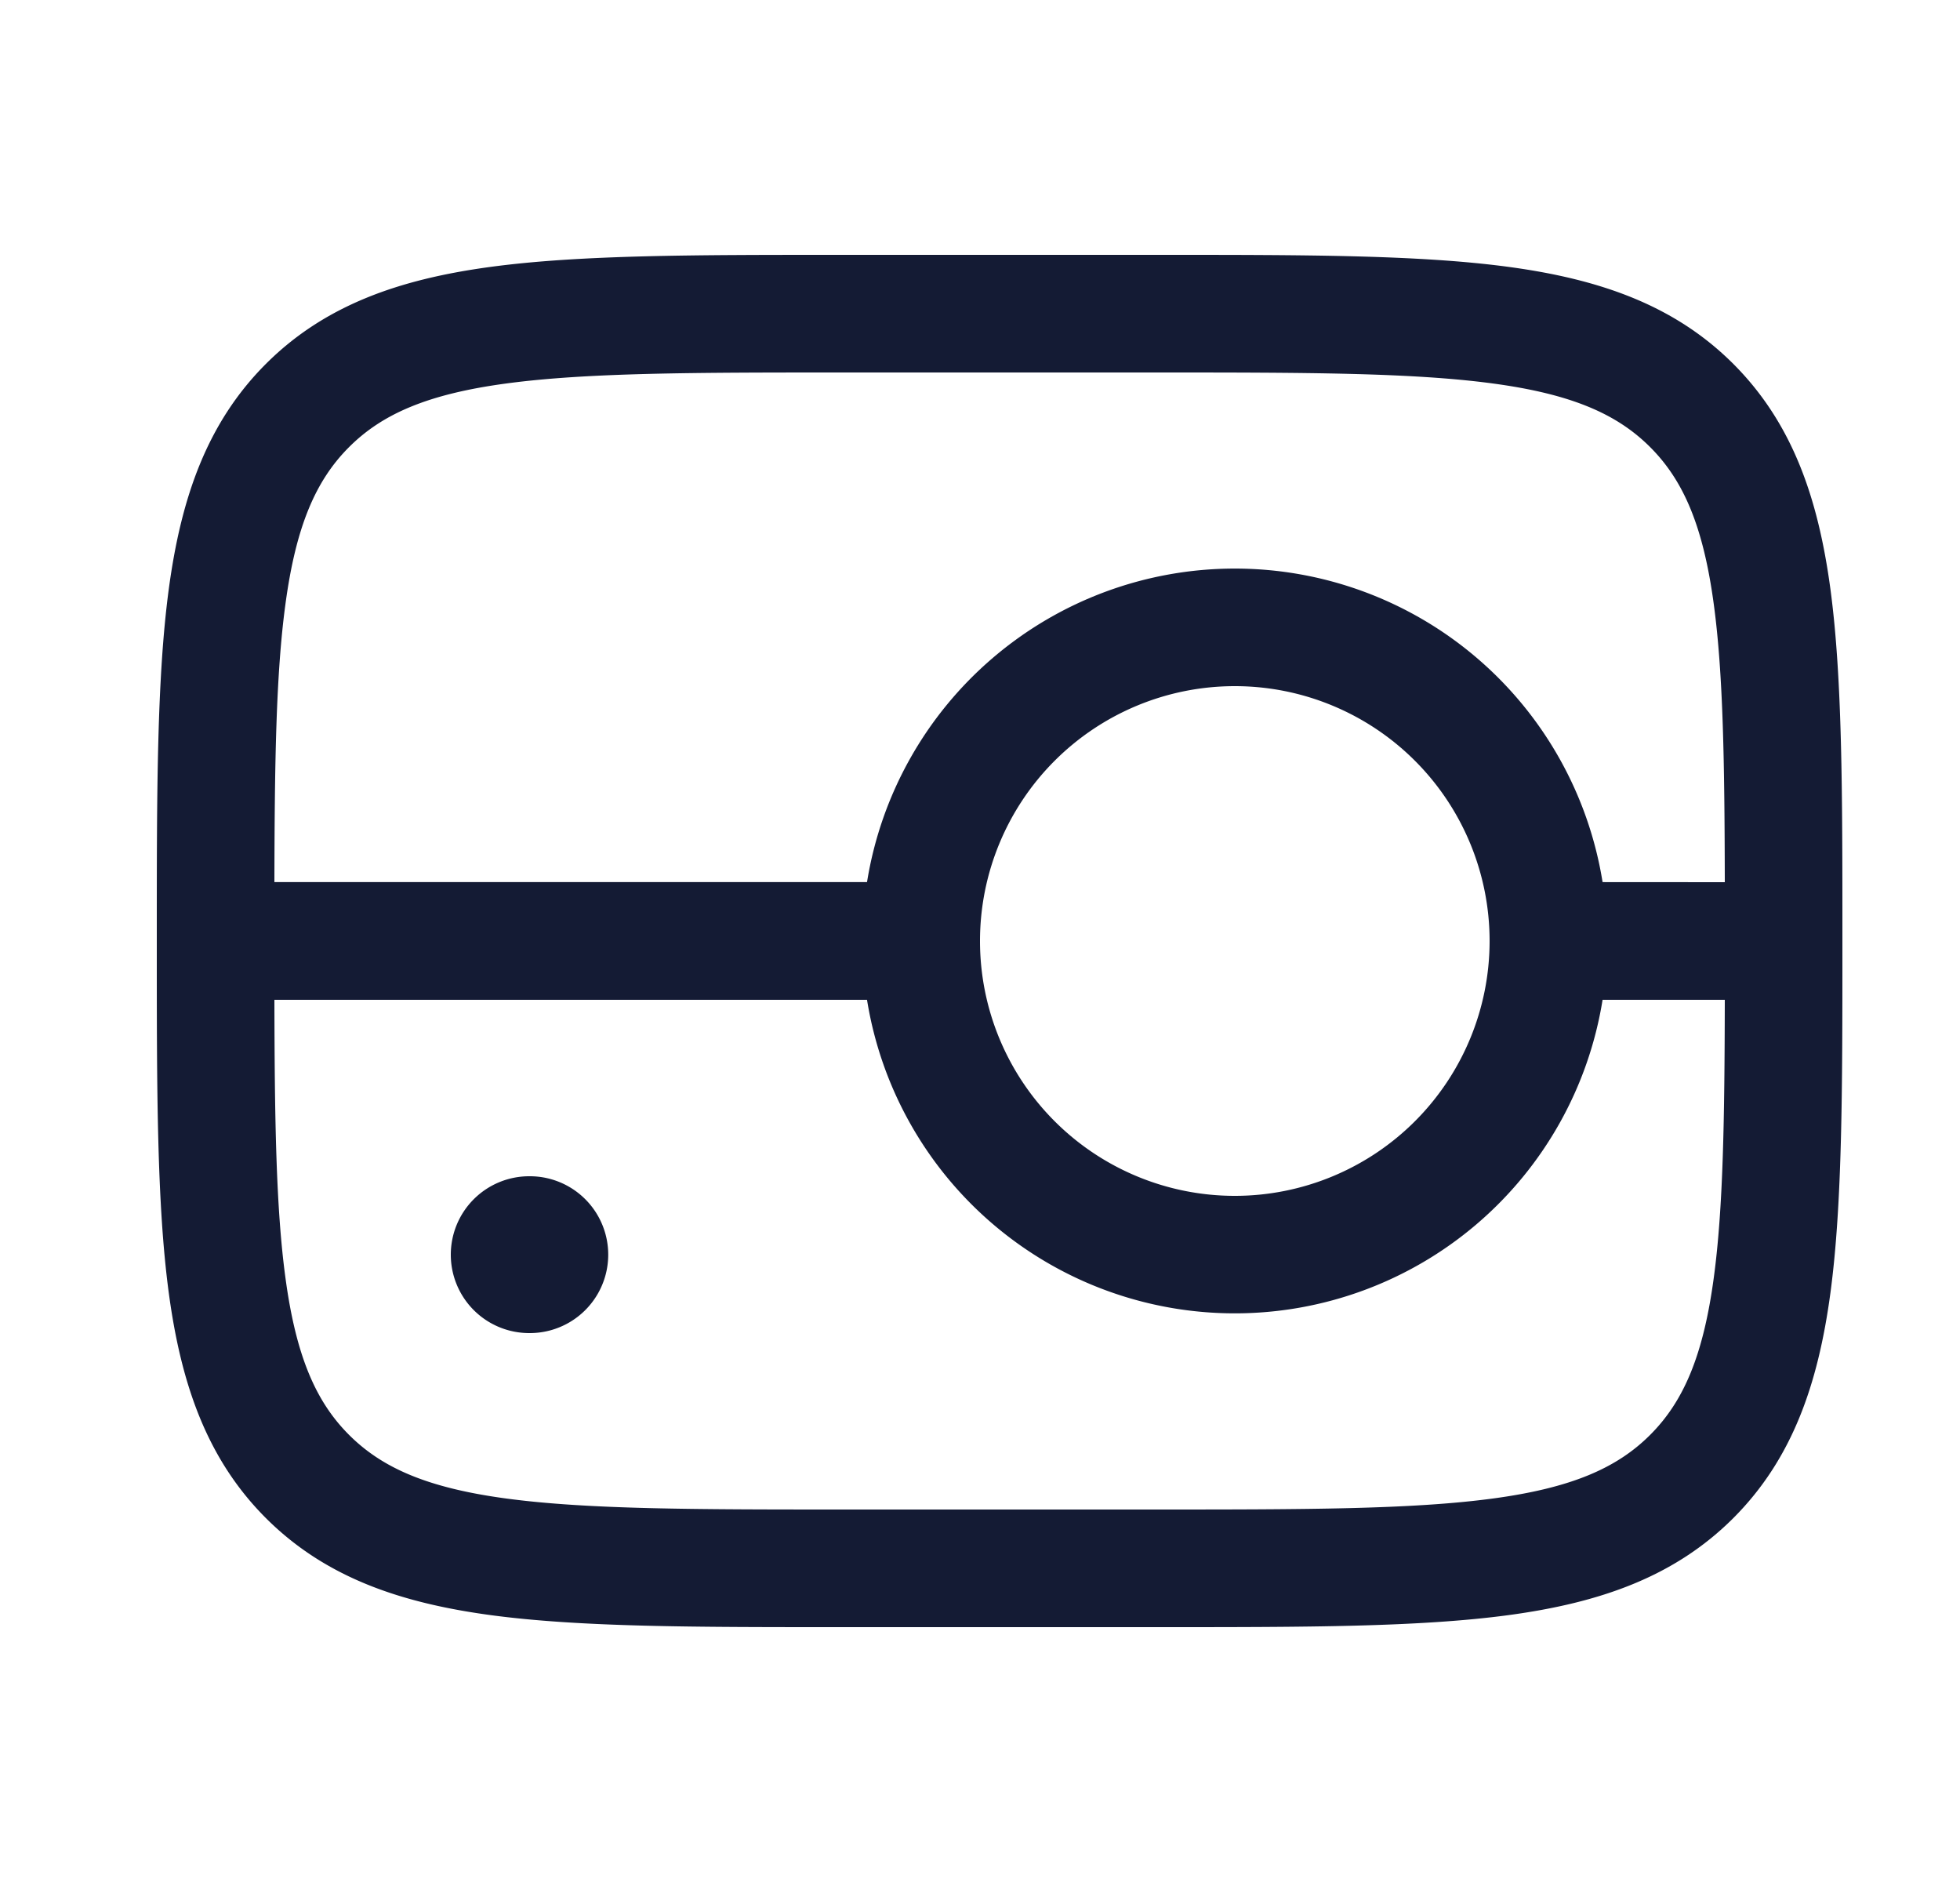 <svg xmlns="http://www.w3.org/2000/svg" width="25" height="24" fill="none"><path fill="#141B34" fill-rule="evenodd" d="M14.806 3.25h-4.112c-1.838 0-3.294 0-4.433.153-1.172.158-2.121.49-2.87 1.238-.748.749-1.08 1.698-1.238 2.87C2 8.651 2 10.106 2 11.944v.112c0 1.838 0 3.294.153 4.433.158 1.172.49 2.121 1.238 2.87.749.748 1.698 1.08 2.87 1.238 1.14.153 2.595.153 4.433.153h4.112c1.838 0 3.294 0 4.433-.153 1.172-.158 2.121-.49 2.87-1.238.748-.749 1.08-1.698 1.238-2.87.153-1.14.153-2.595.153-4.433v-.112c0-1.838 0-3.294-.153-4.433-.158-1.172-.49-2.121-1.238-2.87-.749-.748-1.698-1.08-2.87-1.238-1.14-.153-2.595-.153-4.433-.153m7.194 8c-.003-1.52-.02-2.652-.14-3.54-.135-1.005-.389-1.585-.812-2.008s-1.003-.677-2.009-.812c-1.027-.138-2.382-.14-4.289-.14h-4c-1.907 0-3.261.002-4.29.14-1.005.135-1.585.389-2.008.812S3.775 6.705 3.64 7.71c-.12.887-.137 2.019-.14 3.539h7.559a4.751 4.751 0 0 1 9.382 0zm-18.5 1.5h7.559a4.751 4.751 0 0 0 9.382 0H22c-.003 1.52-.02 2.652-.14 3.54-.135 1.005-.389 1.585-.812 2.008s-1.003.677-2.009.812c-1.027.138-2.382.14-4.289.14h-4c-1.907 0-3.261-.002-4.29-.14-1.005-.135-1.585-.389-2.008-.812s-.677-1.003-.812-2.009c-.12-.887-.137-2.019-.14-3.539m9-.75a3.25 3.25 0 1 1 6.5 0 3.25 3.25 0 0 1-6.5 0m-6.75 4a1 1 0 0 1 1-1h.008a1 1 0 1 1 0 2H6.75a1 1 0 0 1-1-1" clip-rule="evenodd"/></svg>